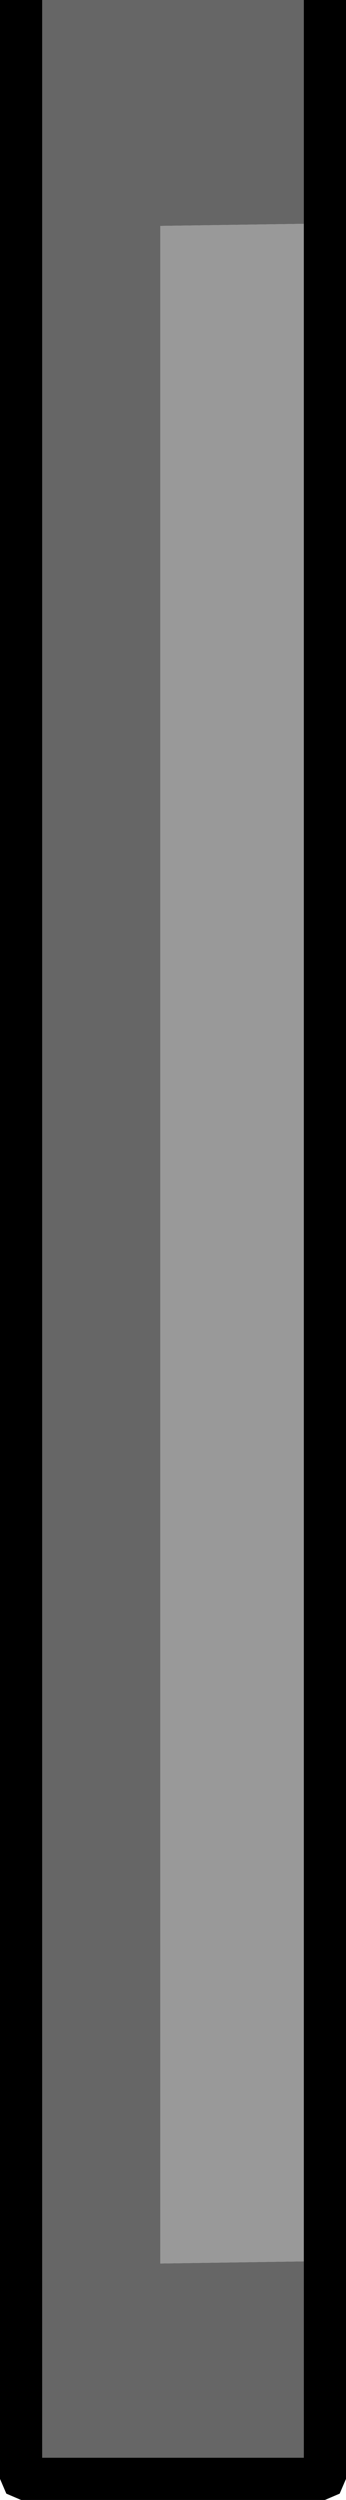 <?xml version="1.0" encoding="UTF-8" standalone="no"?>
<svg xmlns:ffdec="https://www.free-decompiler.com/flash" xmlns:xlink="http://www.w3.org/1999/xlink" ffdec:objectType="shape" height="59.2px" width="8.2px" xmlns="http://www.w3.org/2000/svg">
  <g transform="matrix(1.0, 0.0, 0.0, 1.0, -43.0, -53.75)">
    <path d="M50.2 59.05 L50.2 53.75 51.2 53.75 51.2 112.45 51.05 112.8 50.7 112.95 43.5 112.95 43.15 112.8 43.0 112.45 43.0 53.75 44.0 53.75 44.0 111.95 50.2 111.95 50.2 107.3 50.2 59.05" fill="#000000" fill-rule="evenodd" stroke="none"/>
    <path d="M50.2 53.75 L50.2 59.05 46.8 59.1 46.8 107.35 50.2 107.3 50.2 111.95 44.0 111.95 44.0 53.75 50.2 53.75" fill="#666666" fill-rule="evenodd" stroke="none"/>
    <path d="M50.2 107.3 L46.8 107.35 46.8 59.1 50.2 59.05 50.2 107.3" fill="#999999" fill-rule="evenodd" stroke="none"/>
  </g>
</svg>
